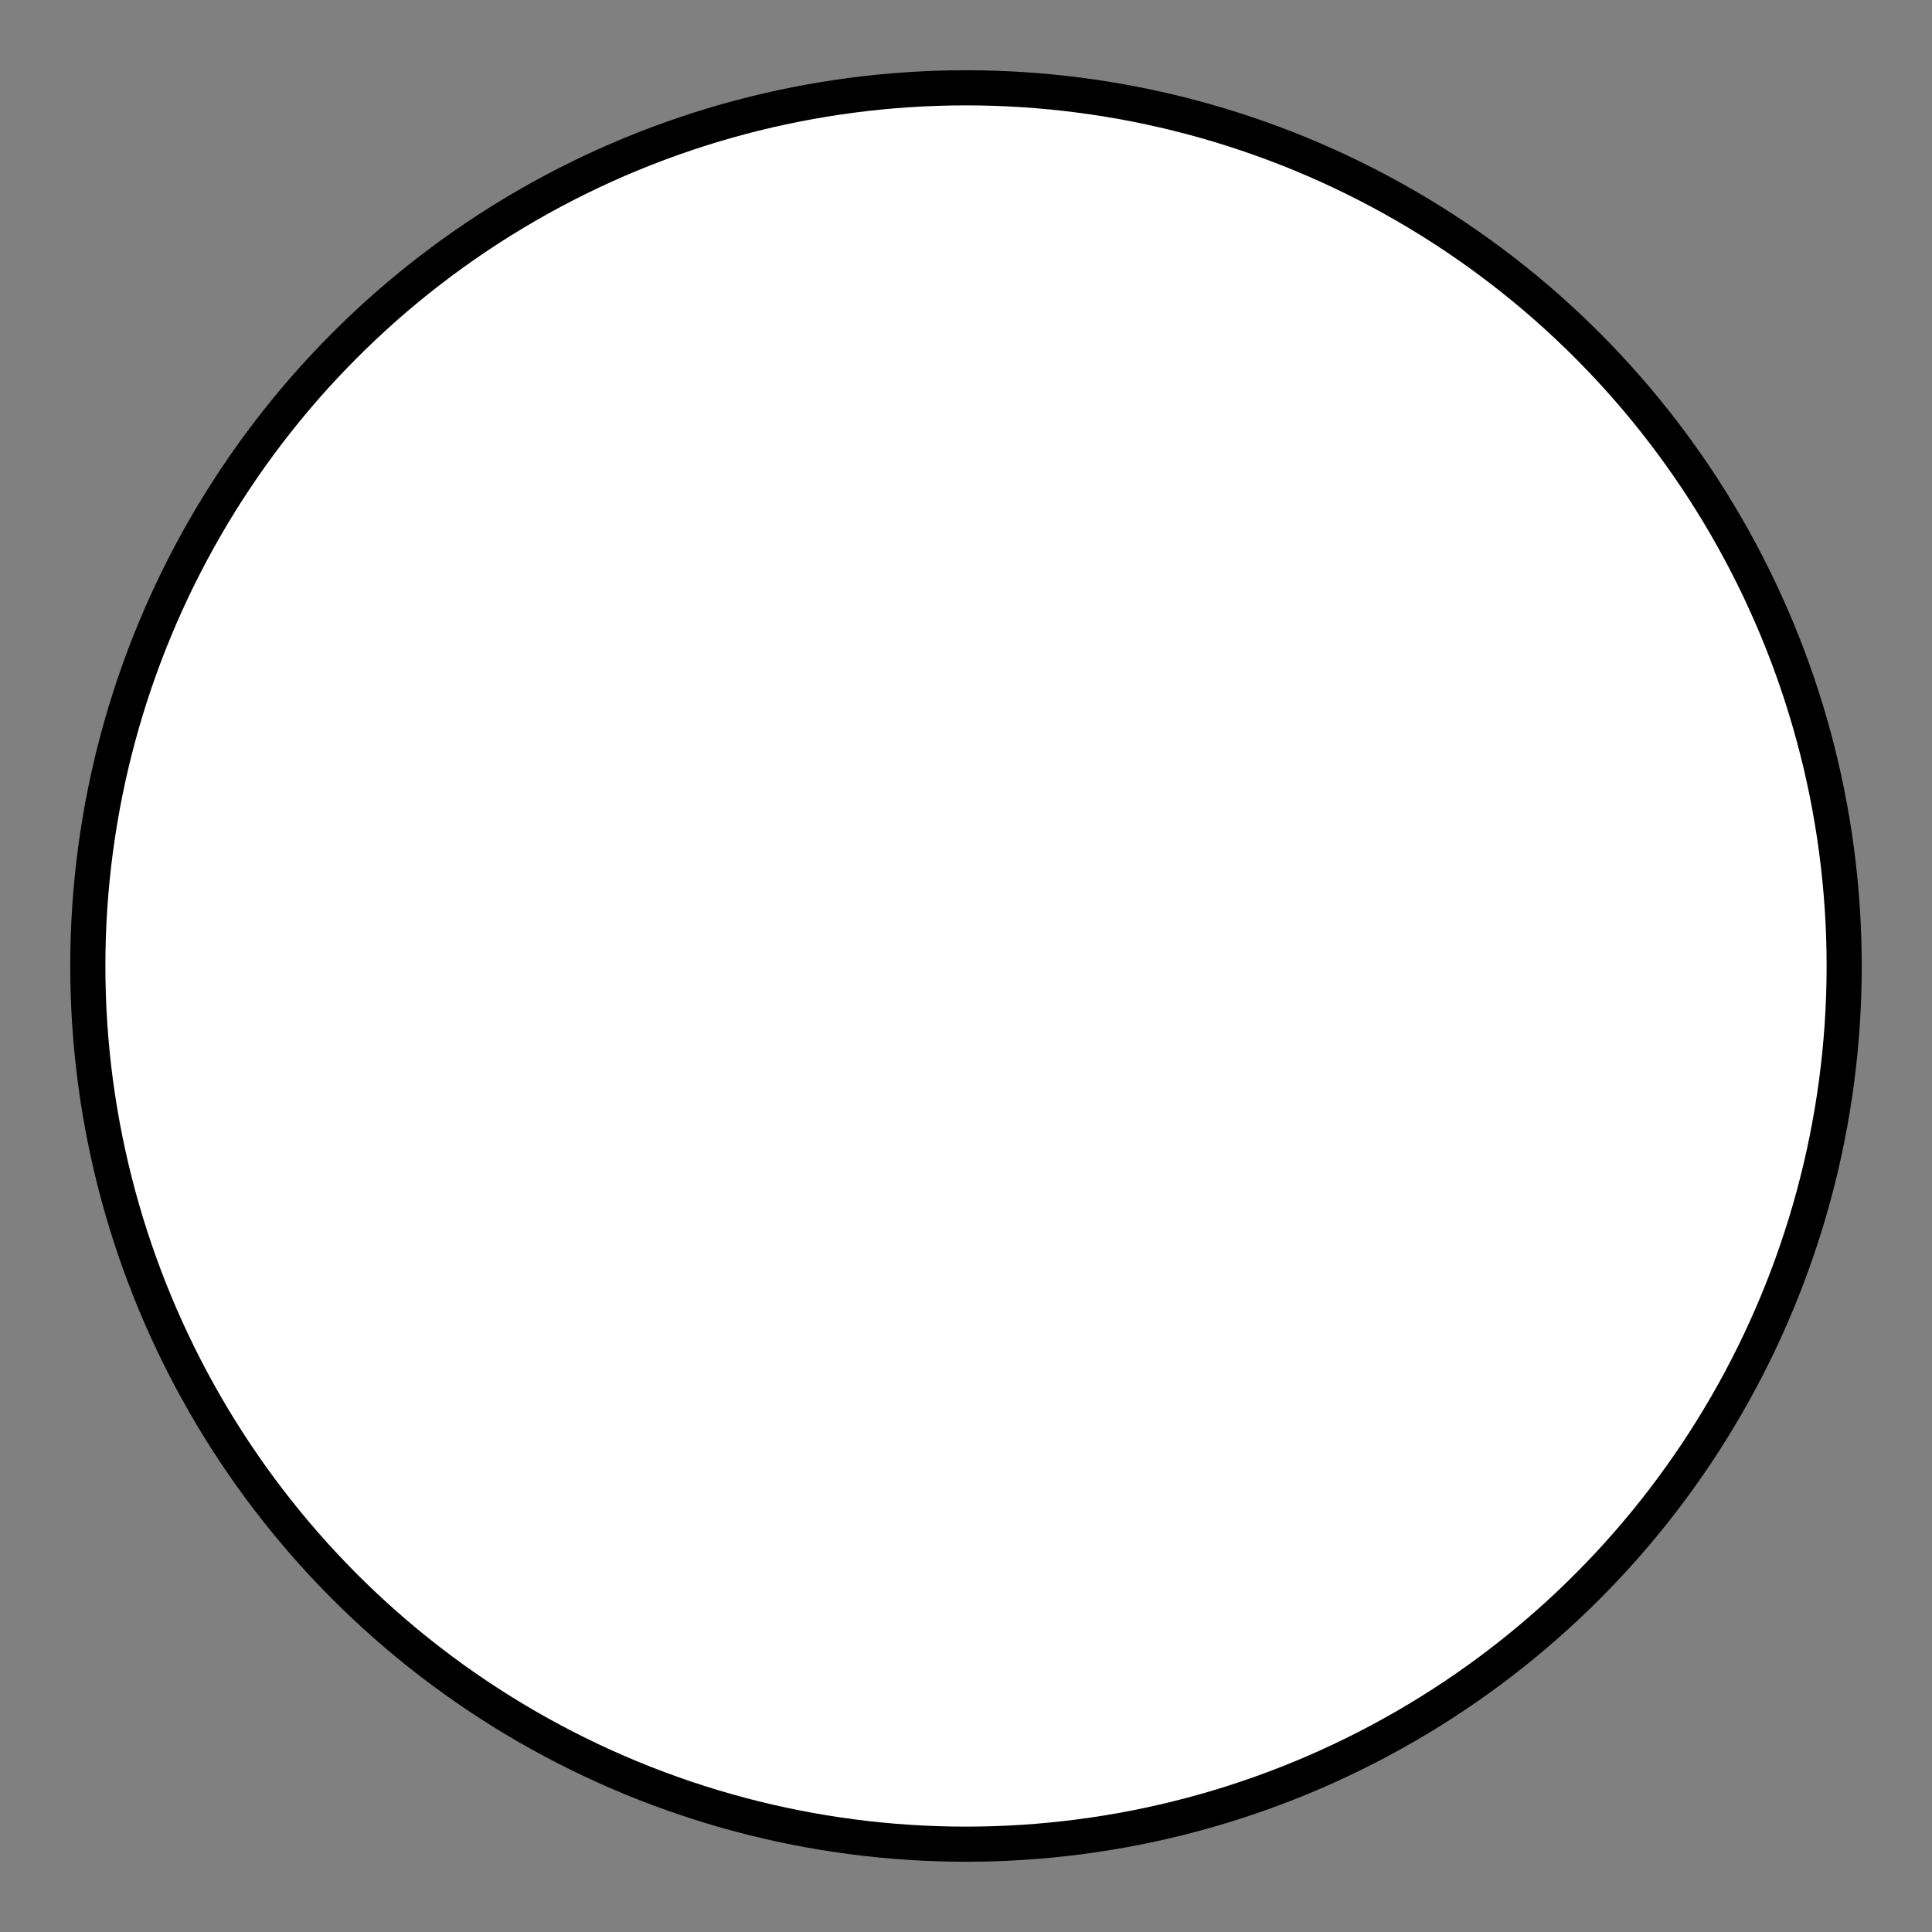 <svg viewBox="-5 -5 110 110" xmlns="http://www.w3.org/2000/svg" width="100" height="100">
  <rect x="-5" y="-5" width="110" height="110" fill="#808080" stroke="none"/>
  <circle cx="50" cy="50" r="50" fill="white" stroke="black" stroke-width="2"/>
</svg>